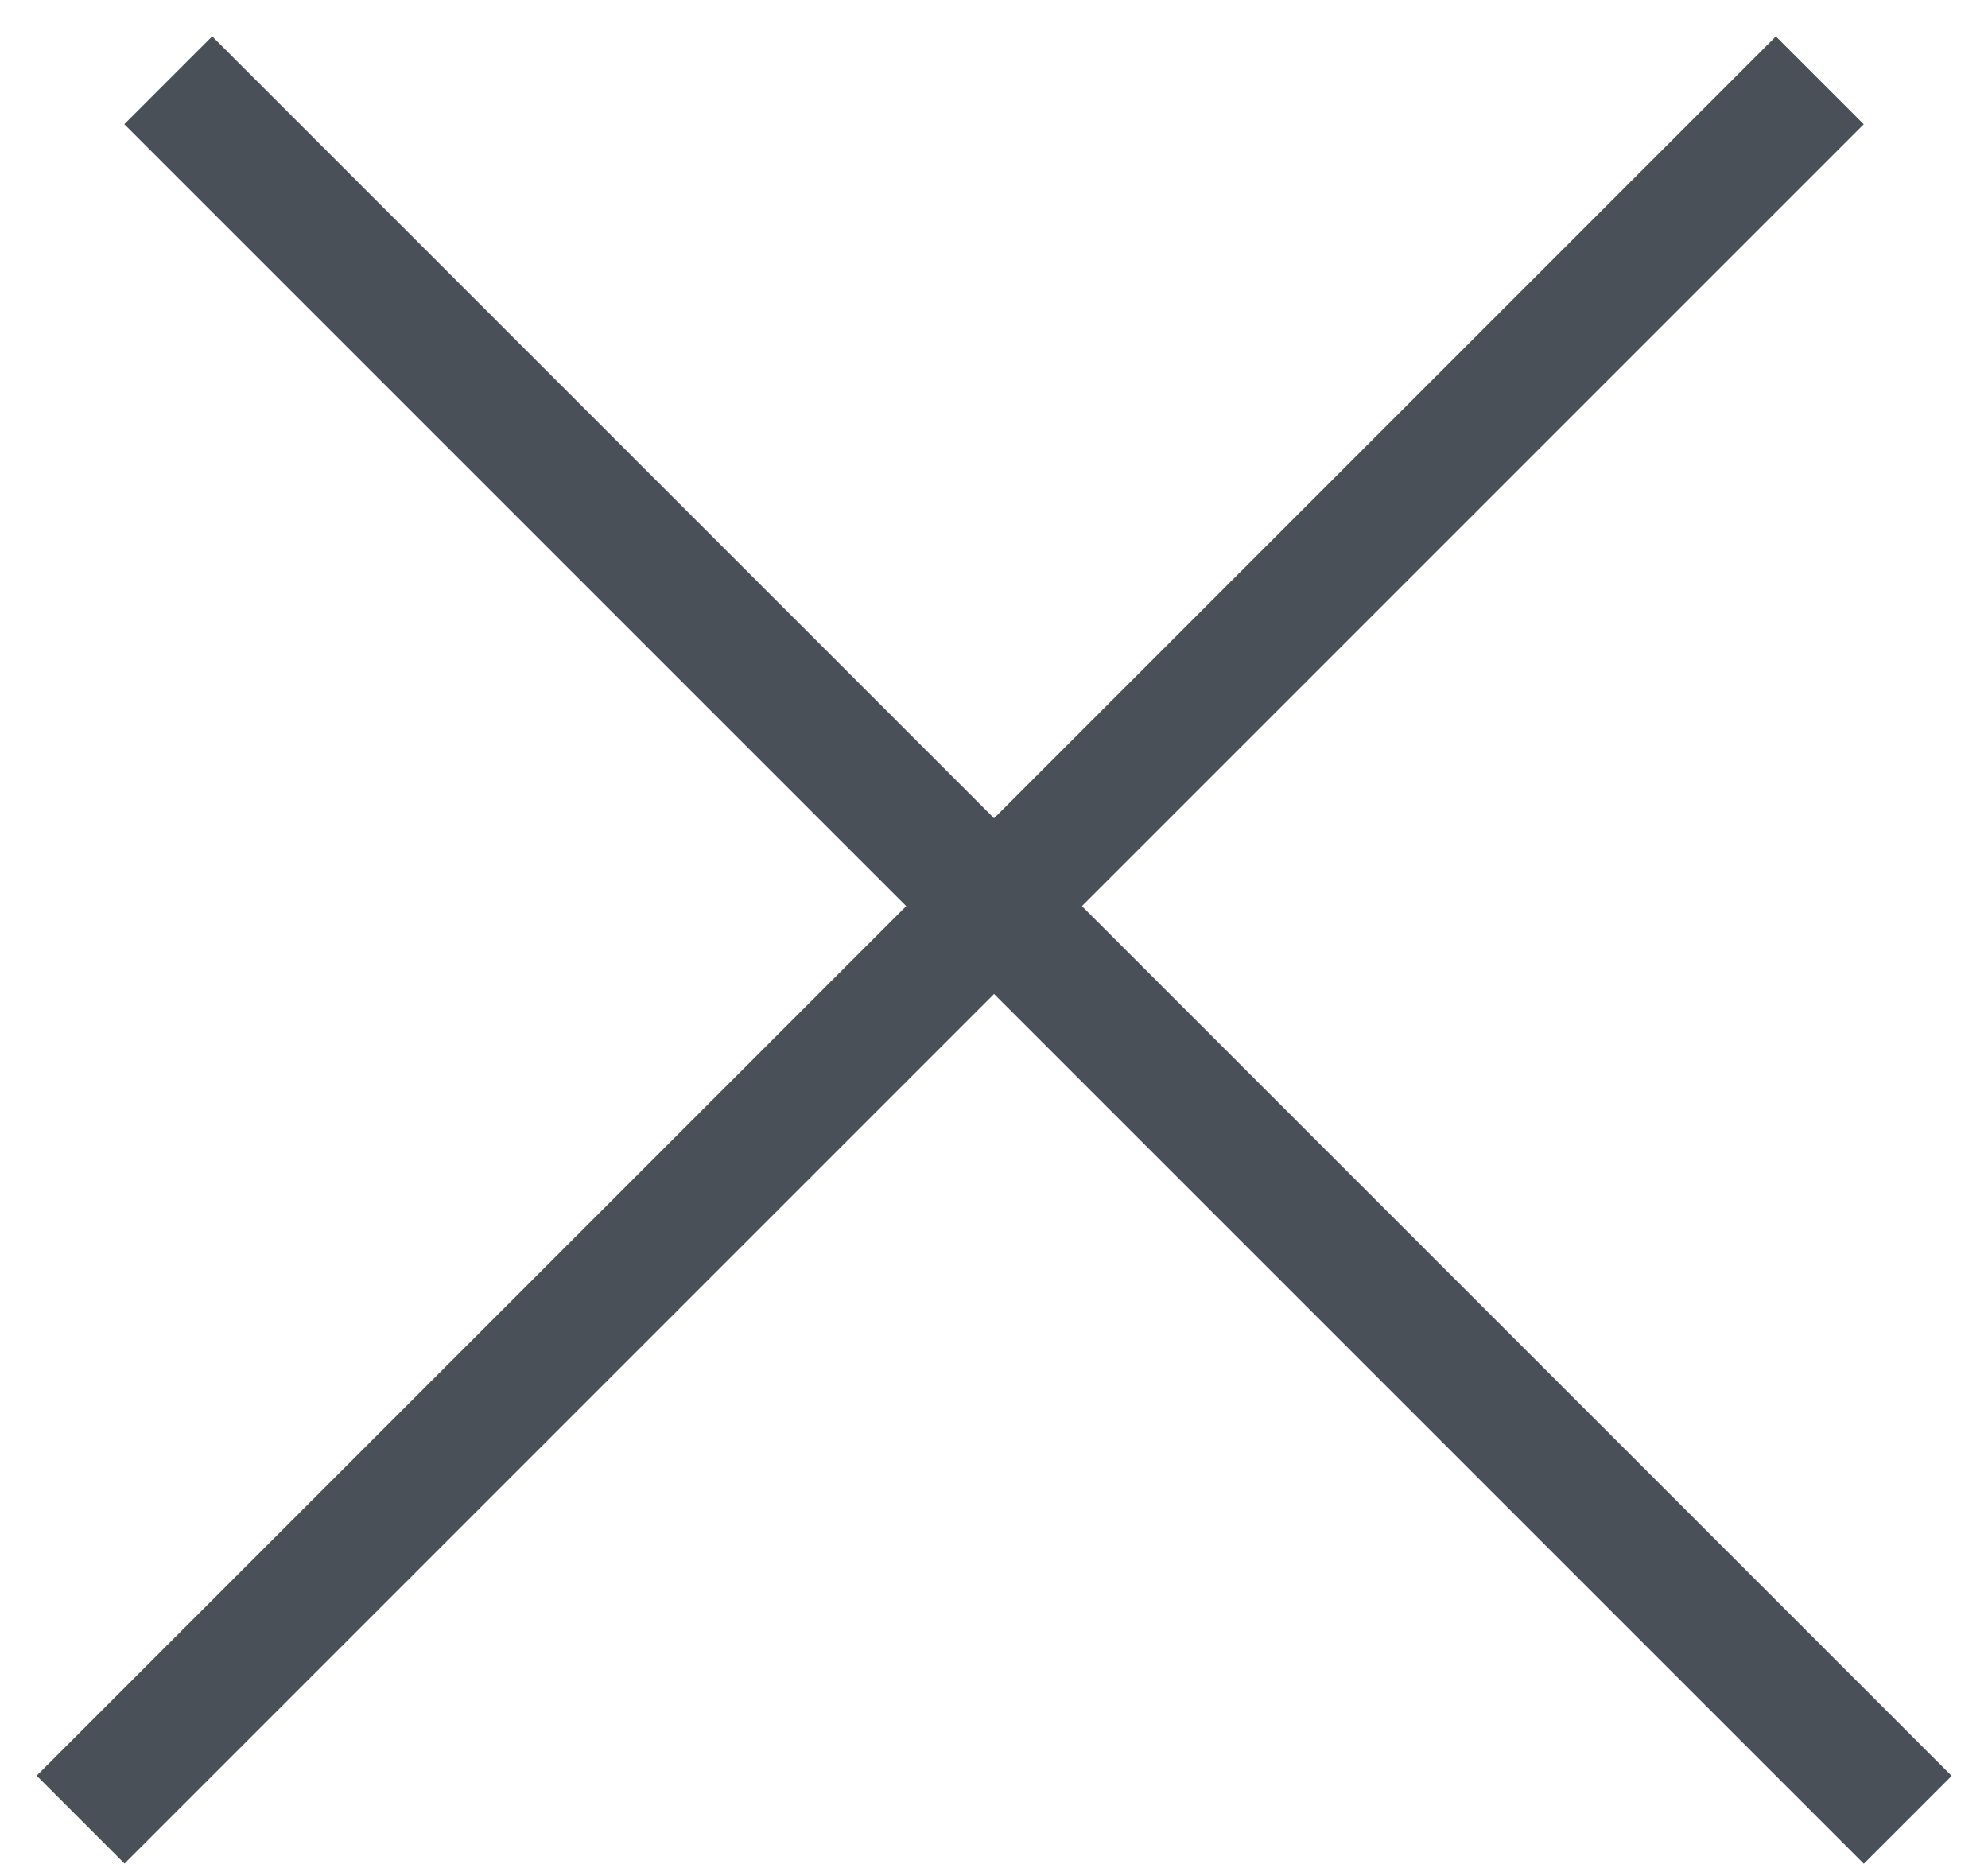 <svg width="16" height="15" viewBox="0 0 16 15" fill="none" xmlns="http://www.w3.org/2000/svg">
<line x1="1.354" y1="0.646" x2="15.354" y2="14.646" stroke="#495057"/>
<line y1="-0.5" x2="19.799" y2="-0.5" transform="matrix(-0.707 0.707 0.707 0.707 15 1)" stroke="#495057"/>
</svg>
